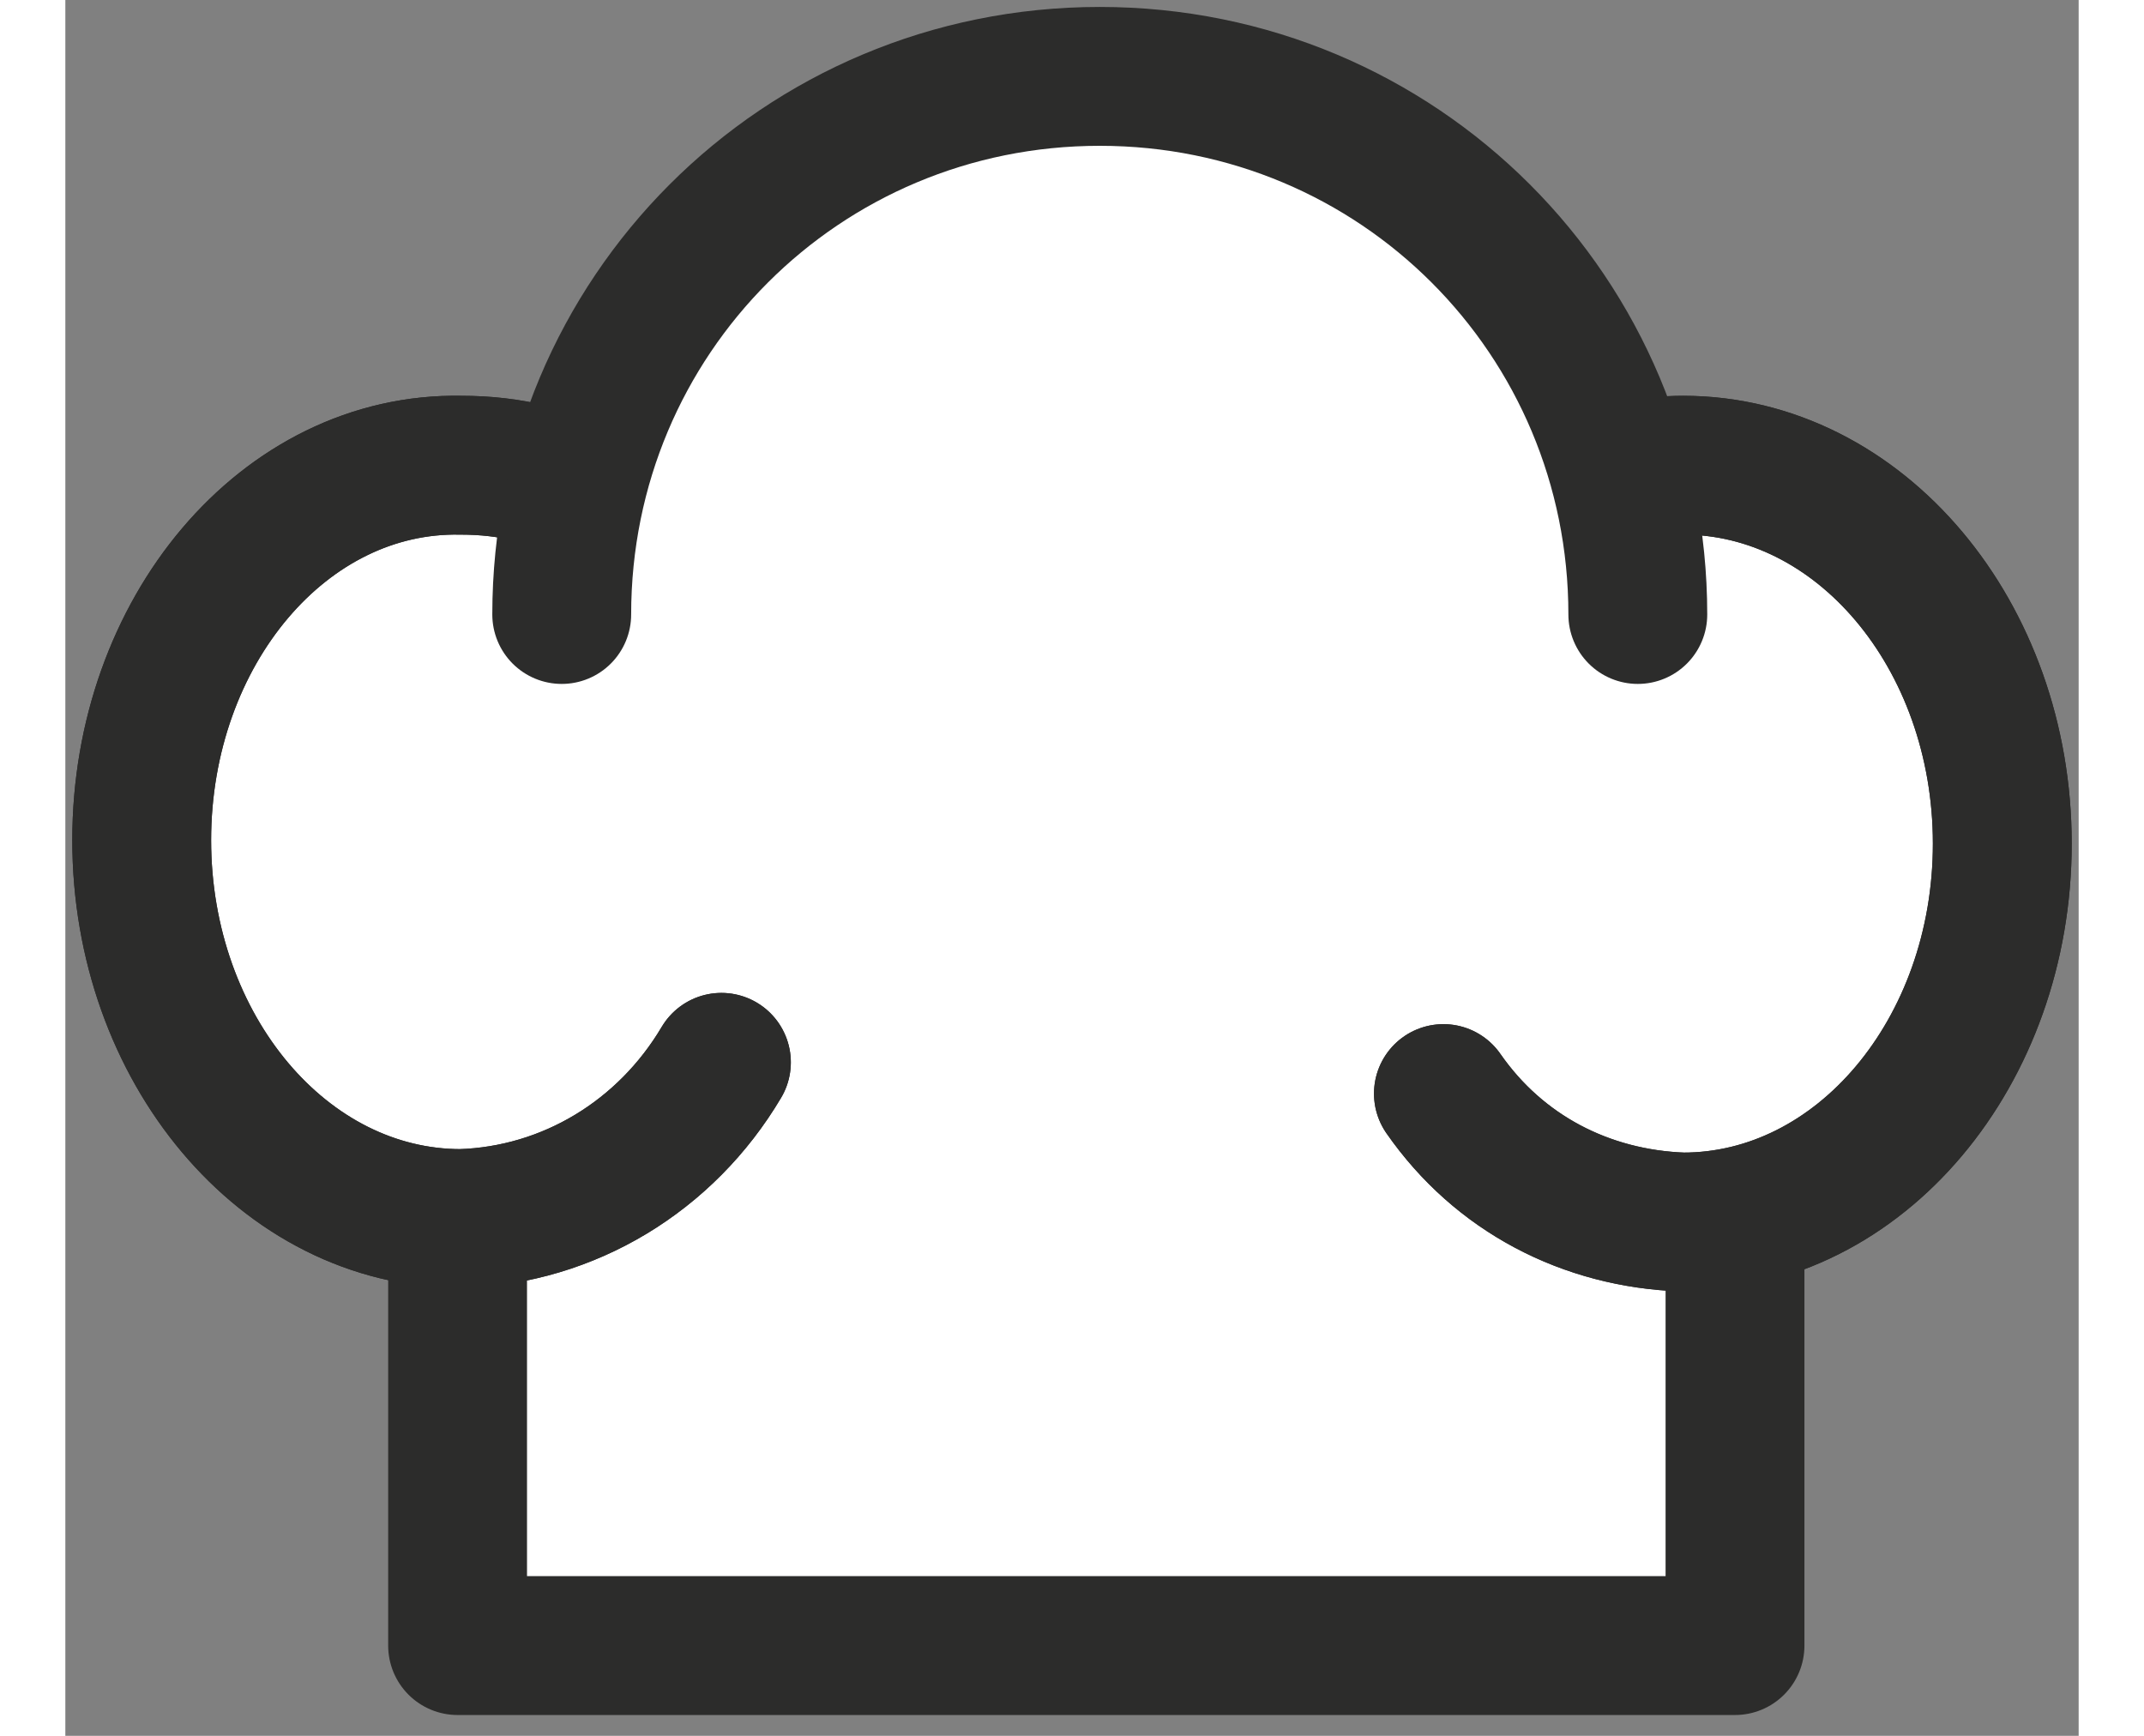 <svg width="42" height="34" viewBox="0 0 58 50" fill="none" xmlns="http://www.w3.org/2000/svg">
<rect x="0" y="0" width="58" height="50" fill="#808080" stroke="none"/>
<path d="M48.1 24.3H11.3V47.4H48.1V24.3Z" fill="white" stroke="#2c2c2b" stroke-width="4" stroke-linecap="round" stroke-linejoin="round"/>
<path d="M39.7 31.5C41.3 33.8 43.8 35.1 46.6 35.2C51.7 35.2 55.8 30.3 55.8 24.3C55.8 18.3 51.7 13.4 46.6 13.4C45.7 13.4 44.9 13.6 44.1 13.8C40.9 5.9 31.8 2.1 23.9 5.4C19.9 7.1 16.7 10.3 15.3 14.4C14.1 13.7 12.8 13.4 11.4 13.4C6.3 13.3 2.2 18.2 2.2 24.2C2.2 30.2 6.3 35.1 11.4 35.1C14.5 35 17.3 33.3 18.9 30.6" fill="white"/>
<path d="M39.7 31.5C41.3 33.8 43.8 35.1 46.6 35.2C51.7 35.2 55.8 30.3 55.8 24.3C55.8 18.3 51.7 13.4 46.6 13.4C45.7 13.4 44.9 13.6 44.1 13.8C40.9 5.9 31.8 2.1 23.9 5.4C19.9 7.1 16.7 10.3 15.3 14.4C14.1 13.7 12.8 13.4 11.4 13.4C6.3 13.3 2.2 18.2 2.2 24.2C2.2 30.2 6.3 35.1 11.4 35.1C14.5 35 17.3 33.3 18.9 30.6" stroke="#2c2c2b" stroke-width="4" stroke-linecap="round" stroke-linejoin="round"/>
<path d="M39.7 31.5C41.3 33.8 43.8 35.1 46.6 35.2C51.7 35.2 55.8 30.3 55.8 24.3C55.8 18.3 51.7 13.4 46.6 13.4C45.7 13.4 44.9 13.6 44.1 13.8C40.9 5.9 31.8 2.1 23.9 5.4C19.9 7.1 16.7 10.3 15.3 14.4C14.1 13.7 12.8 13.4 11.4 13.4C6.3 13.3 2.2 18.2 2.2 24.2C2.2 30.2 6.3 35.1 11.4 35.1C14.5 35 17.3 33.3 18.9 30.6" stroke="#2c2c2b" stroke-width="4" stroke-linecap="round" stroke-linejoin="round"/>
<path d="M14.3 17.7C14.3 9.1 21.2 2.2 29.8 2.2C38.4 2.2 45.3 9.1 45.3 17.7" fill="white"/>
<path d="M14.3 17.7C14.3 9.1 21.2 2.2 29.8 2.2C38.4 2.2 45.3 9.1 45.3 17.7" stroke="#2c2c2b" stroke-width="4" stroke-miterlimit="10" stroke-linecap="round"/>
</svg>
